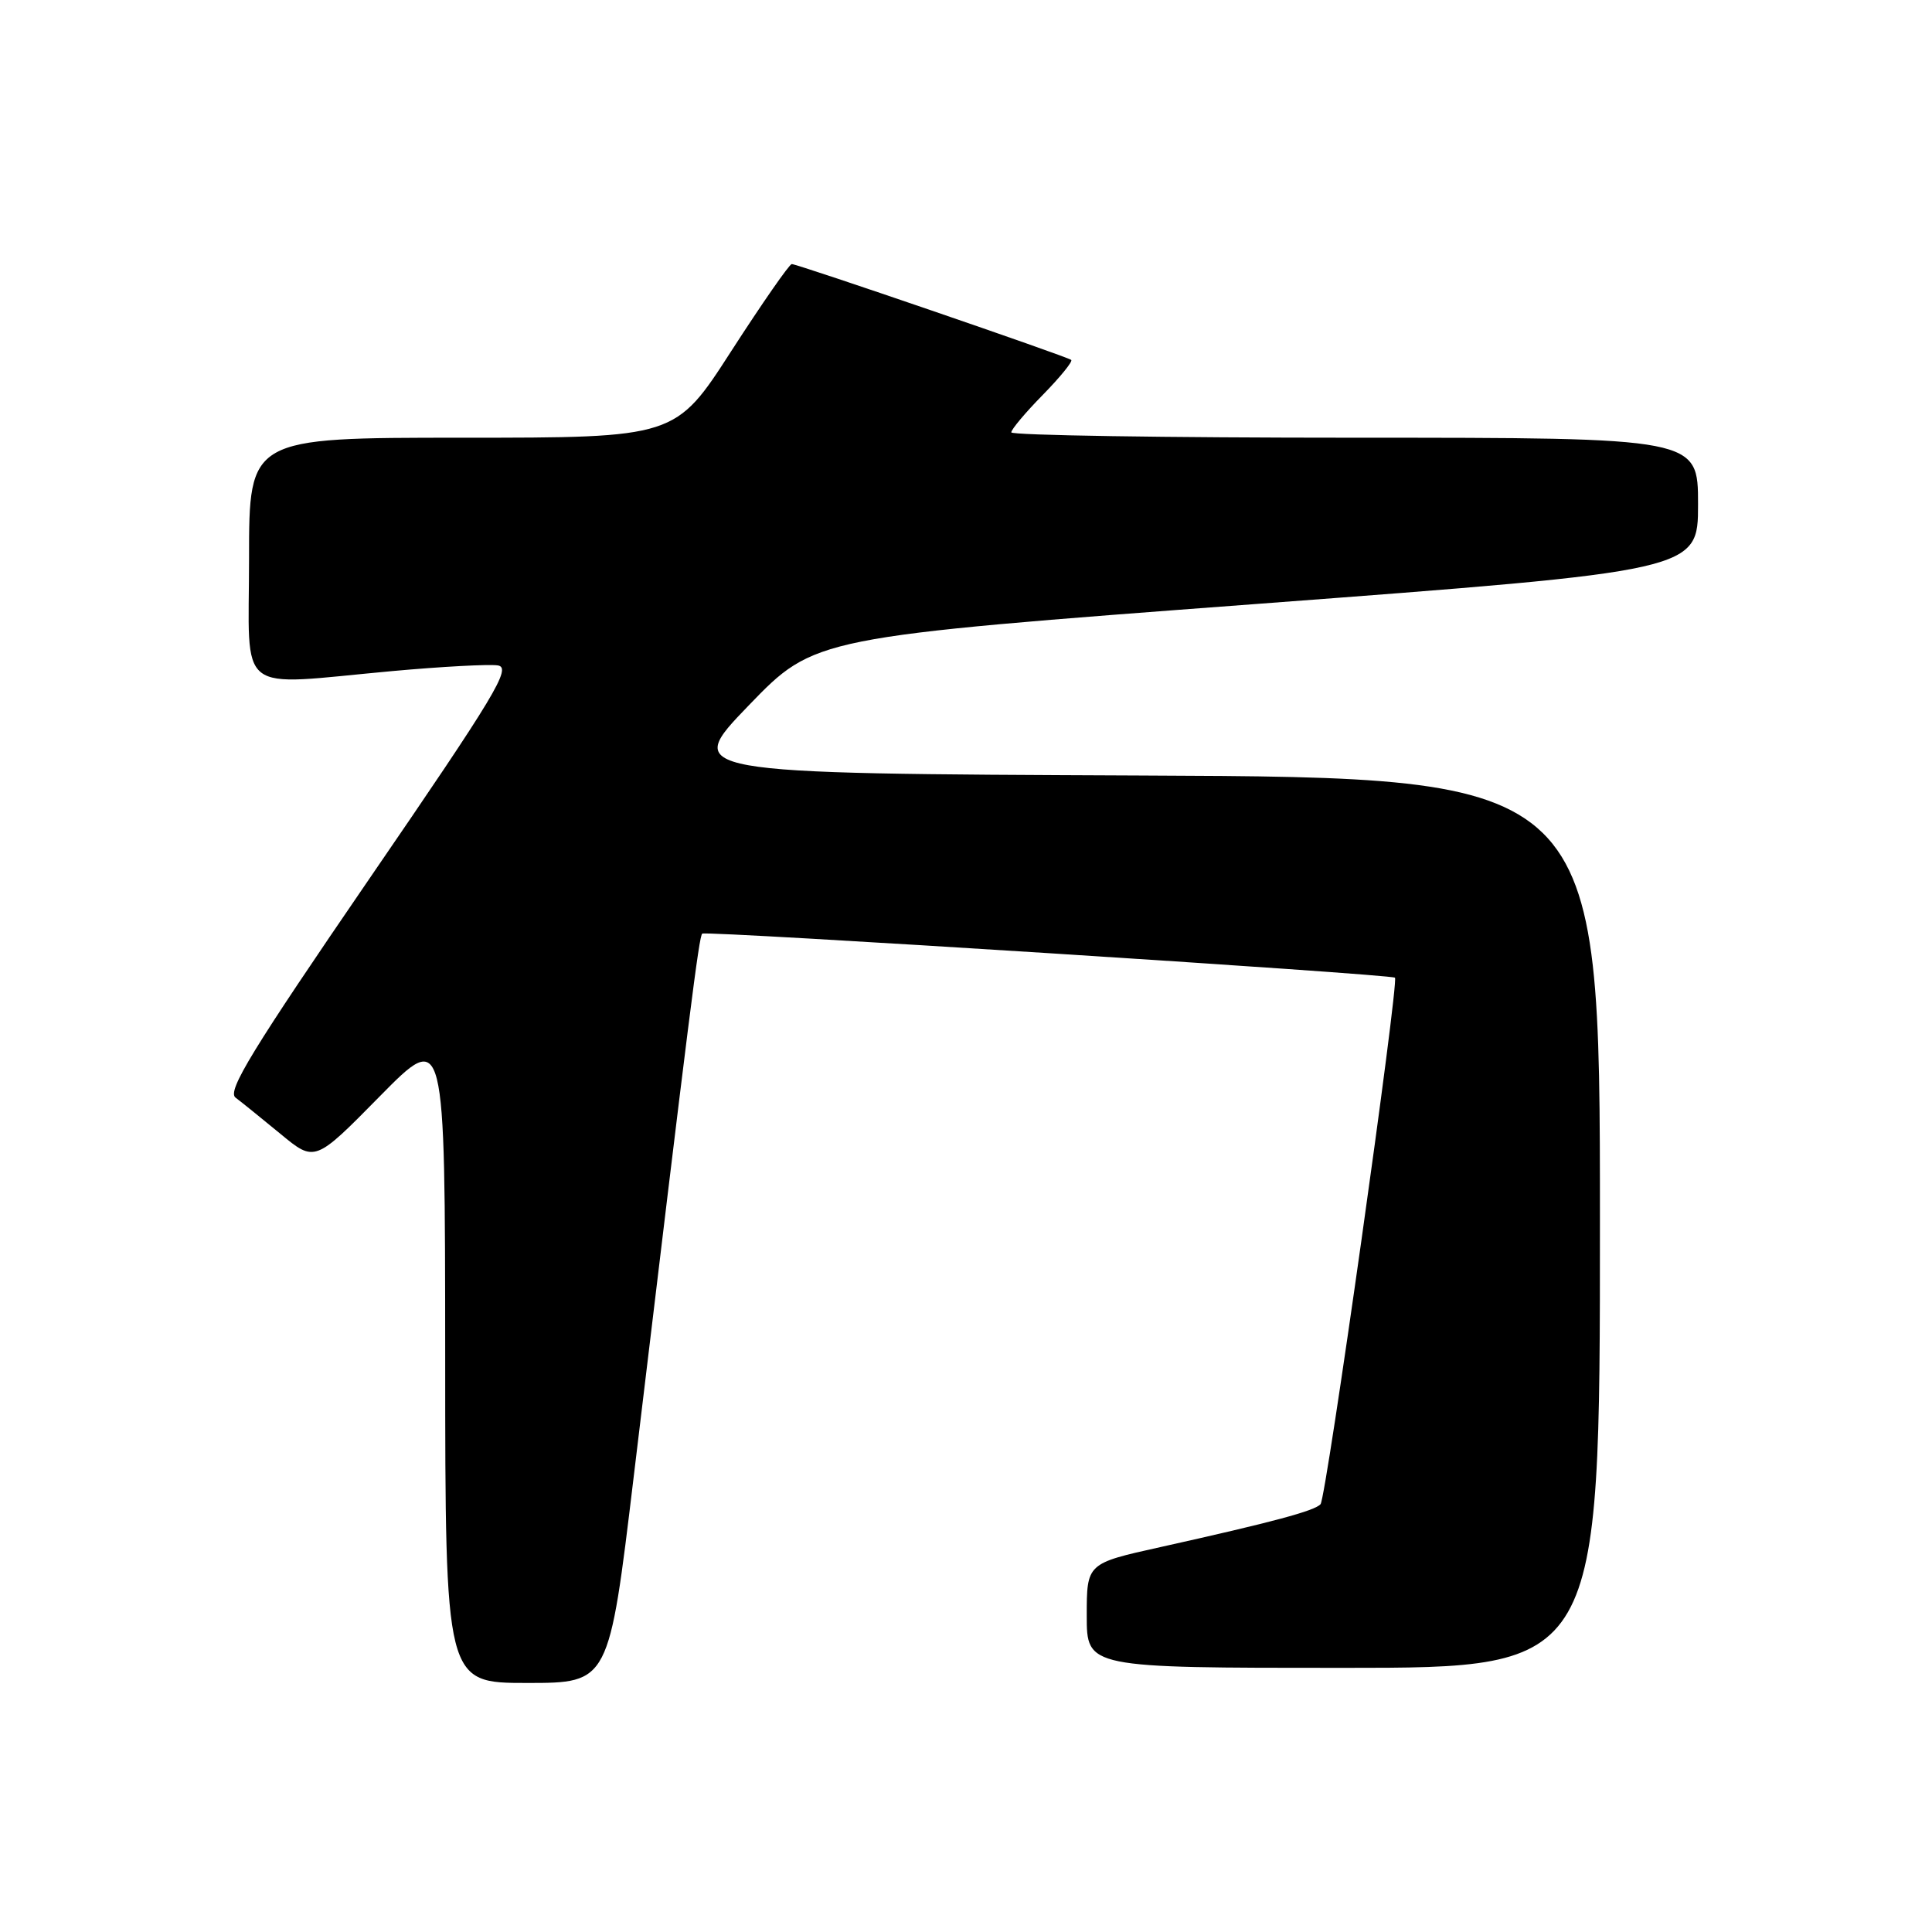 <?xml version="1.0" encoding="UTF-8" standalone="no"?>
<!DOCTYPE svg PUBLIC "-//W3C//DTD SVG 1.1//EN" "http://www.w3.org/Graphics/SVG/1.1/DTD/svg11.dtd" >
<svg xmlns="http://www.w3.org/2000/svg" xmlns:xlink="http://www.w3.org/1999/xlink" version="1.1" viewBox="0 0 256 256">
 <g >
 <path fill="currentColor"
d=" M 83.96 195.75 C 91.41 133.66 92.62 124.05 93.05 123.71 C 93.56 123.30 184.31 129.08 184.84 129.55 C 185.40 130.04 175.74 198.43 174.98 199.31 C 174.22 200.19 168.71 201.67 153.75 205.00 C 144.00 207.16 144.00 207.16 144.00 214.08 C 144.00 221.00 144.00 221.00 178.00 221.00 C 212.00 221.00 212.00 221.00 212.00 162.01 C 212.00 103.02 212.00 103.02 151.25 102.76 C 90.50 102.50 90.50 102.50 99.22 93.46 C 107.95 84.42 107.95 84.42 166.47 80.03 C 225.00 75.63 225.00 75.63 225.00 66.82 C 225.00 58.00 225.00 58.00 179.50 58.00 C 154.47 58.00 134.00 57.68 134.00 57.29 C 134.00 56.90 135.88 54.66 138.19 52.31 C 140.49 49.96 142.18 47.88 141.94 47.69 C 141.35 47.22 105.66 34.98 104.91 34.99 C 104.59 35.00 100.99 40.18 96.91 46.50 C 89.50 58.00 89.50 58.00 61.25 58.00 C 33.00 58.00 33.00 58.00 33.00 74.00 C 33.00 92.47 30.93 90.84 52.00 88.92 C 58.51 88.33 64.79 87.99 65.96 88.17 C 67.83 88.46 65.70 92.00 48.94 116.44 C 33.39 139.14 30.06 144.58 31.21 145.44 C 31.98 146.02 34.67 148.19 37.17 150.25 C 41.72 154.01 41.72 154.01 50.34 145.25 C 58.97 136.50 58.97 136.50 58.99 179.75 C 59.00 223.00 59.00 223.00 69.84 223.00 C 80.69 223.00 80.69 223.00 83.96 195.75 Z "/>
</g>
</svg>